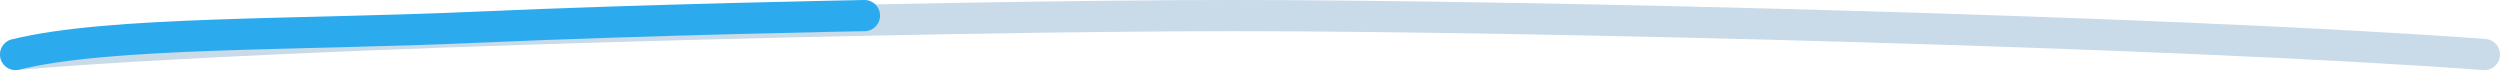 <svg width="321" height="9" viewBox="0 0 321 9" fill="none" xmlns="http://www.w3.org/2000/svg">
<path d="M2 7C36.552 4.038 121.154 2 158.448 2C195.742 2 278.964 4.038 319 7" stroke="#C9DAE9" stroke-width="4" stroke-linecap="round"/>
<path d="M2 7C13.881 4.038 38.105 4.525 61.084 3.5C83.495 2.5 111 2 111 2" stroke="#2BABEE" stroke-width="4" stroke-linecap="round"/>
</svg>
